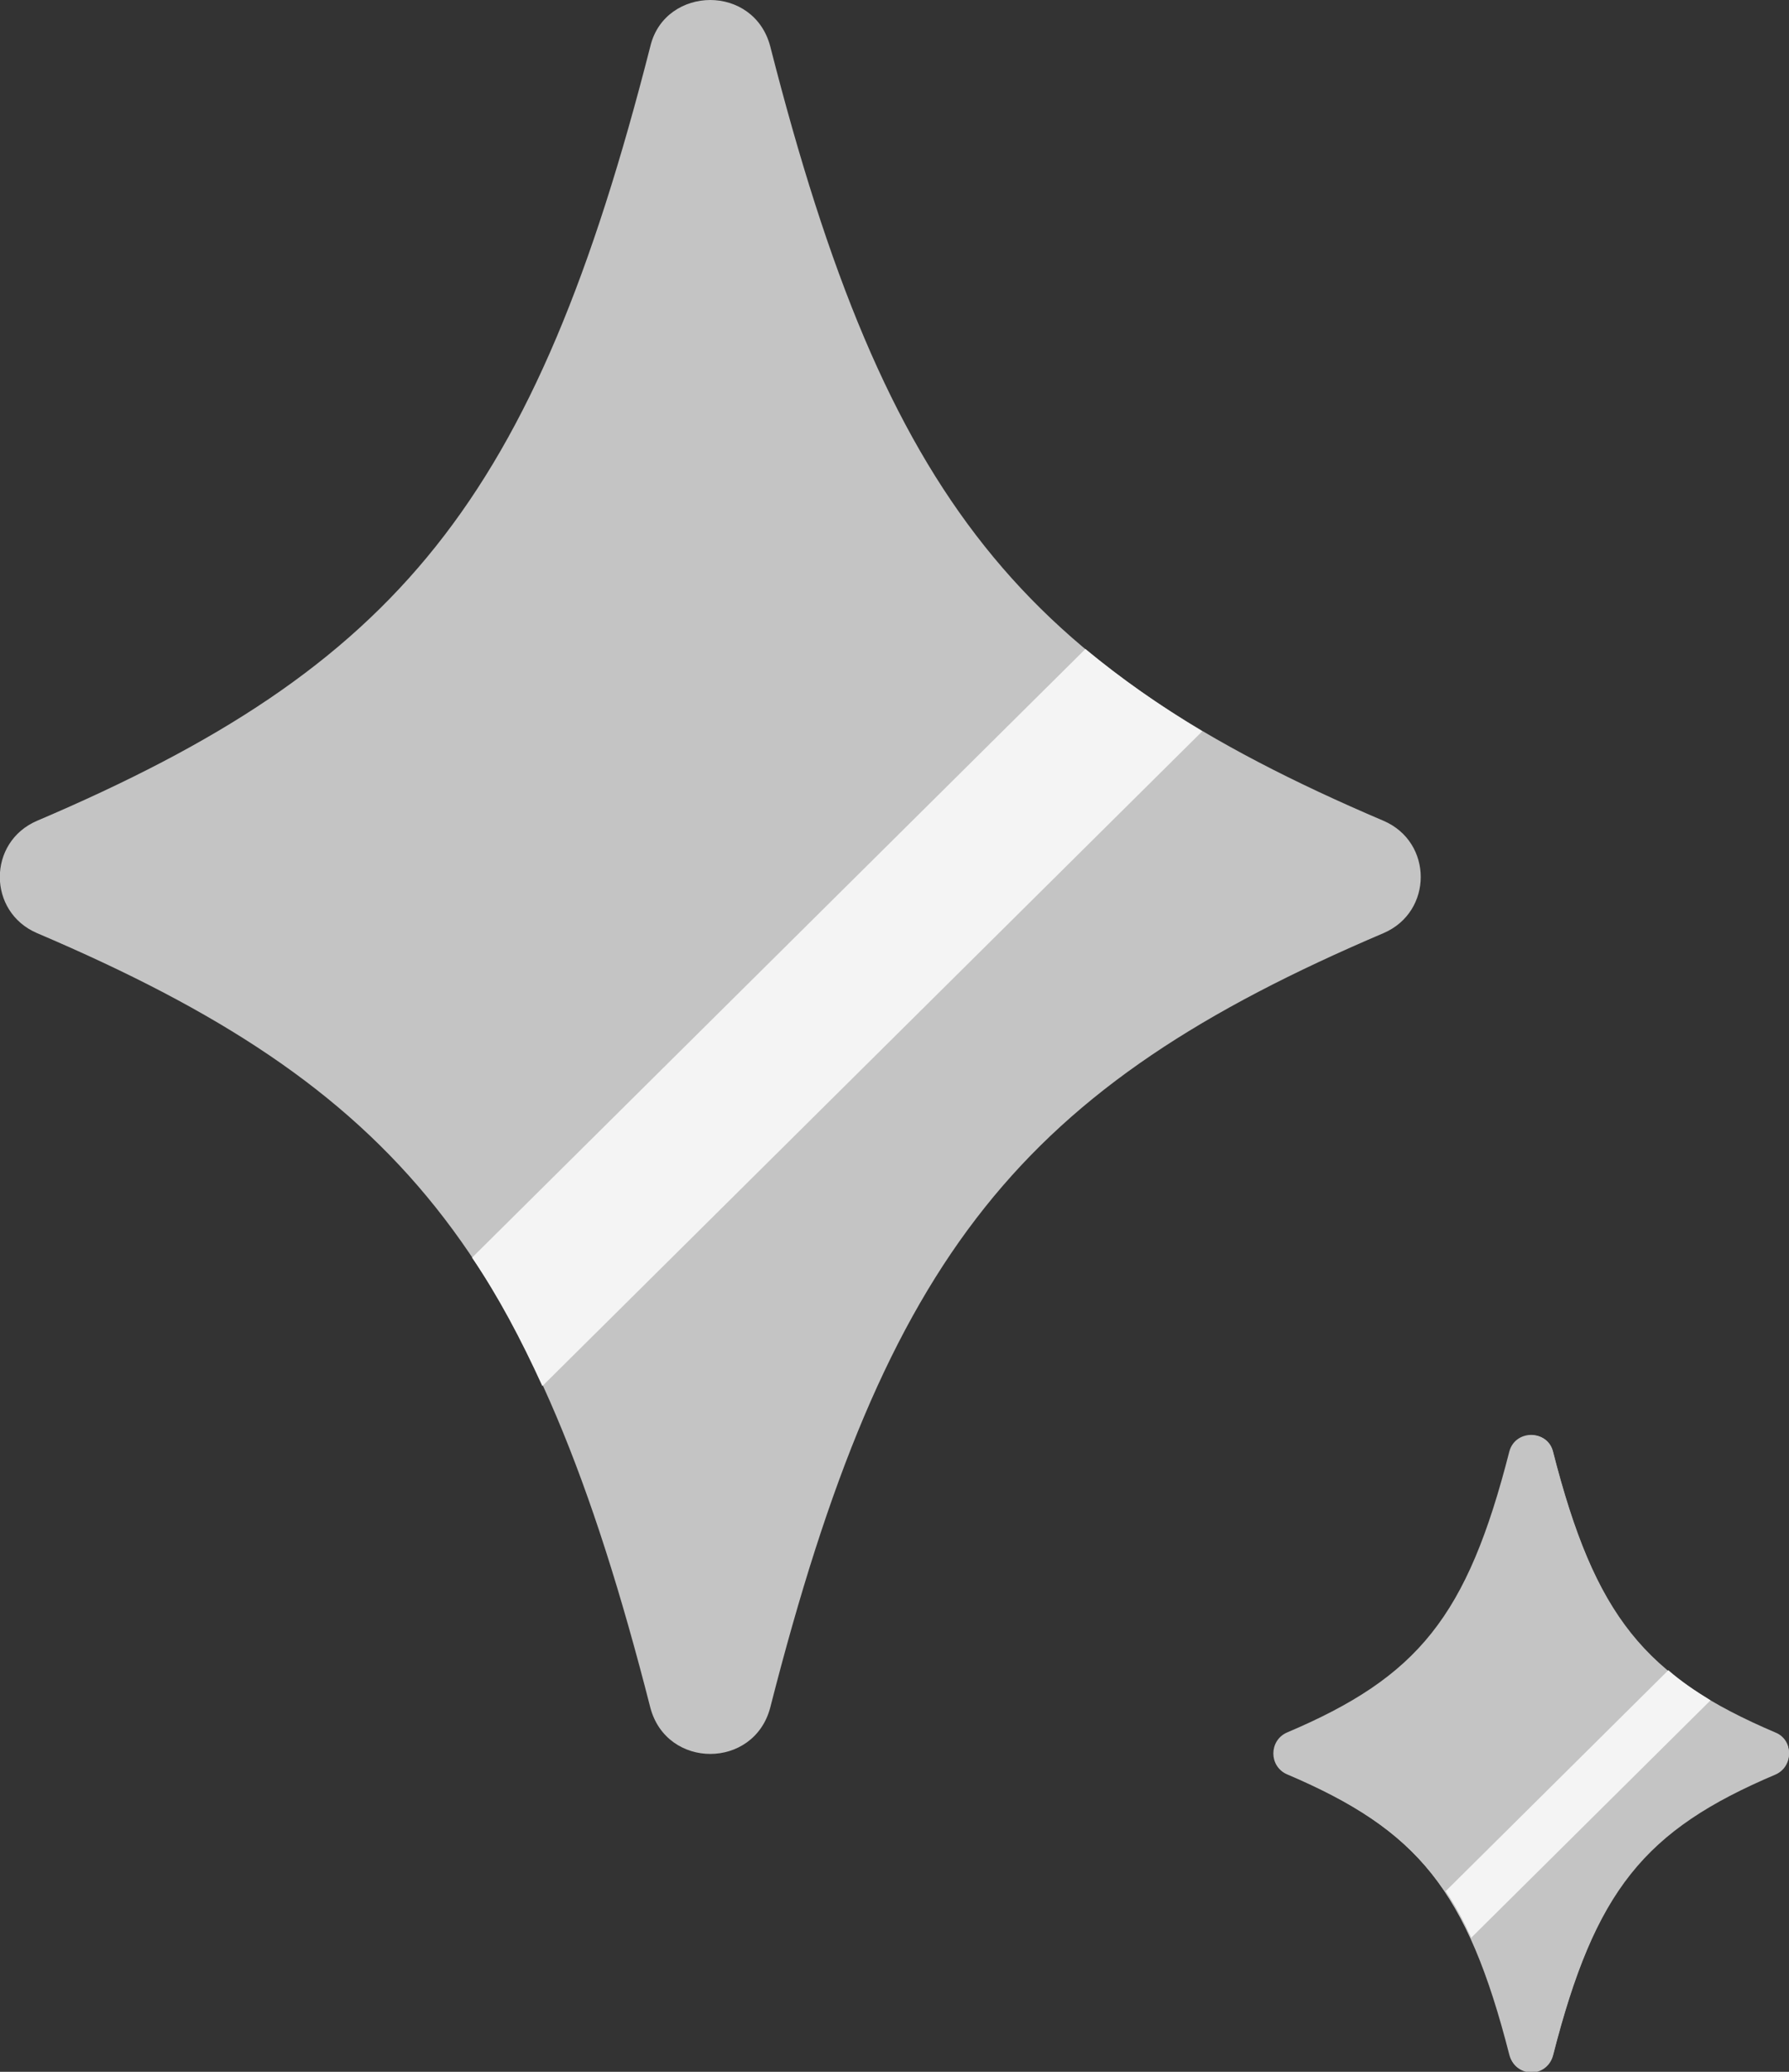 <svg width="38" height="44" viewBox="0 0 38 44" fill="none" xmlns="http://www.w3.org/2000/svg">
<rect x="0" y="0" width="38" height="44" fill="#333333" stroke="none"/>
<g clip-path="url(#clip0_1425_37)">
<path d="M15.087 0C15.637 0 16.187 0.327 16.36 0.982C18.827 10.649 21.703 14.157 29.388 17.432C30.441 17.884 30.441 19.365 29.388 19.817C21.703 23.091 18.827 26.6 16.36 36.267C16.187 36.921 15.637 37.249 15.087 37.249C14.537 37.249 13.987 36.921 13.814 36.267C11.347 26.6 8.471 23.091 0.786 19.817C-0.267 19.365 -0.267 17.884 0.786 17.432C8.471 14.157 11.347 10.649 13.814 0.982C13.971 0.327 14.537 0 15.087 0Z" fill="#C4C4C4"/>
<path d="M11.52 29.437L25.538 15.53C24.627 14.984 23.81 14.407 23.055 13.783L10.027 26.709C10.577 27.52 11.065 28.439 11.52 29.437Z" fill="#F4F4F4"/>
<path d="M37.718 37.67C34.92 38.855 33.883 40.133 32.987 43.641C32.862 44.109 32.186 44.109 32.06 43.641C31.164 40.133 30.111 38.855 27.33 37.67C26.953 37.514 26.953 36.968 27.33 36.797C30.127 35.612 31.164 34.333 32.06 30.825C32.186 30.357 32.862 30.357 32.987 30.825C33.883 34.333 34.936 35.612 37.718 36.797C38.095 36.953 38.095 37.498 37.718 37.67Z" fill="#C4C4C4"/>
<path d="M32.532 30.482C32.736 30.482 32.94 30.607 32.987 30.84C33.883 34.349 34.936 35.627 37.718 36.812C38.095 36.968 38.095 37.514 37.718 37.685C34.92 38.87 33.883 40.149 32.987 43.657C32.924 43.891 32.72 44.016 32.532 44.016C32.343 44.016 32.123 43.891 32.076 43.657C31.18 40.149 30.127 38.87 27.345 37.685C26.968 37.529 26.968 36.984 27.345 36.812C30.143 35.627 31.18 34.349 32.076 30.84C32.139 30.607 32.343 30.482 32.532 30.482Z" fill="#C4C4C4"/>
<path d="M31.241 41.162L36.333 36.111C36.003 35.908 35.705 35.705 35.437 35.471L30.707 40.164C30.911 40.461 31.084 40.788 31.257 41.162H31.241Z" fill="#F4F4F4"/>
</g>
<defs>
<clipPath id="clip0_1425_37">
<rect width="38" height="44" fill="white" transform="matrix(-1 0 0 1 38 0)"/>
</clipPath>
</defs>
</svg>
